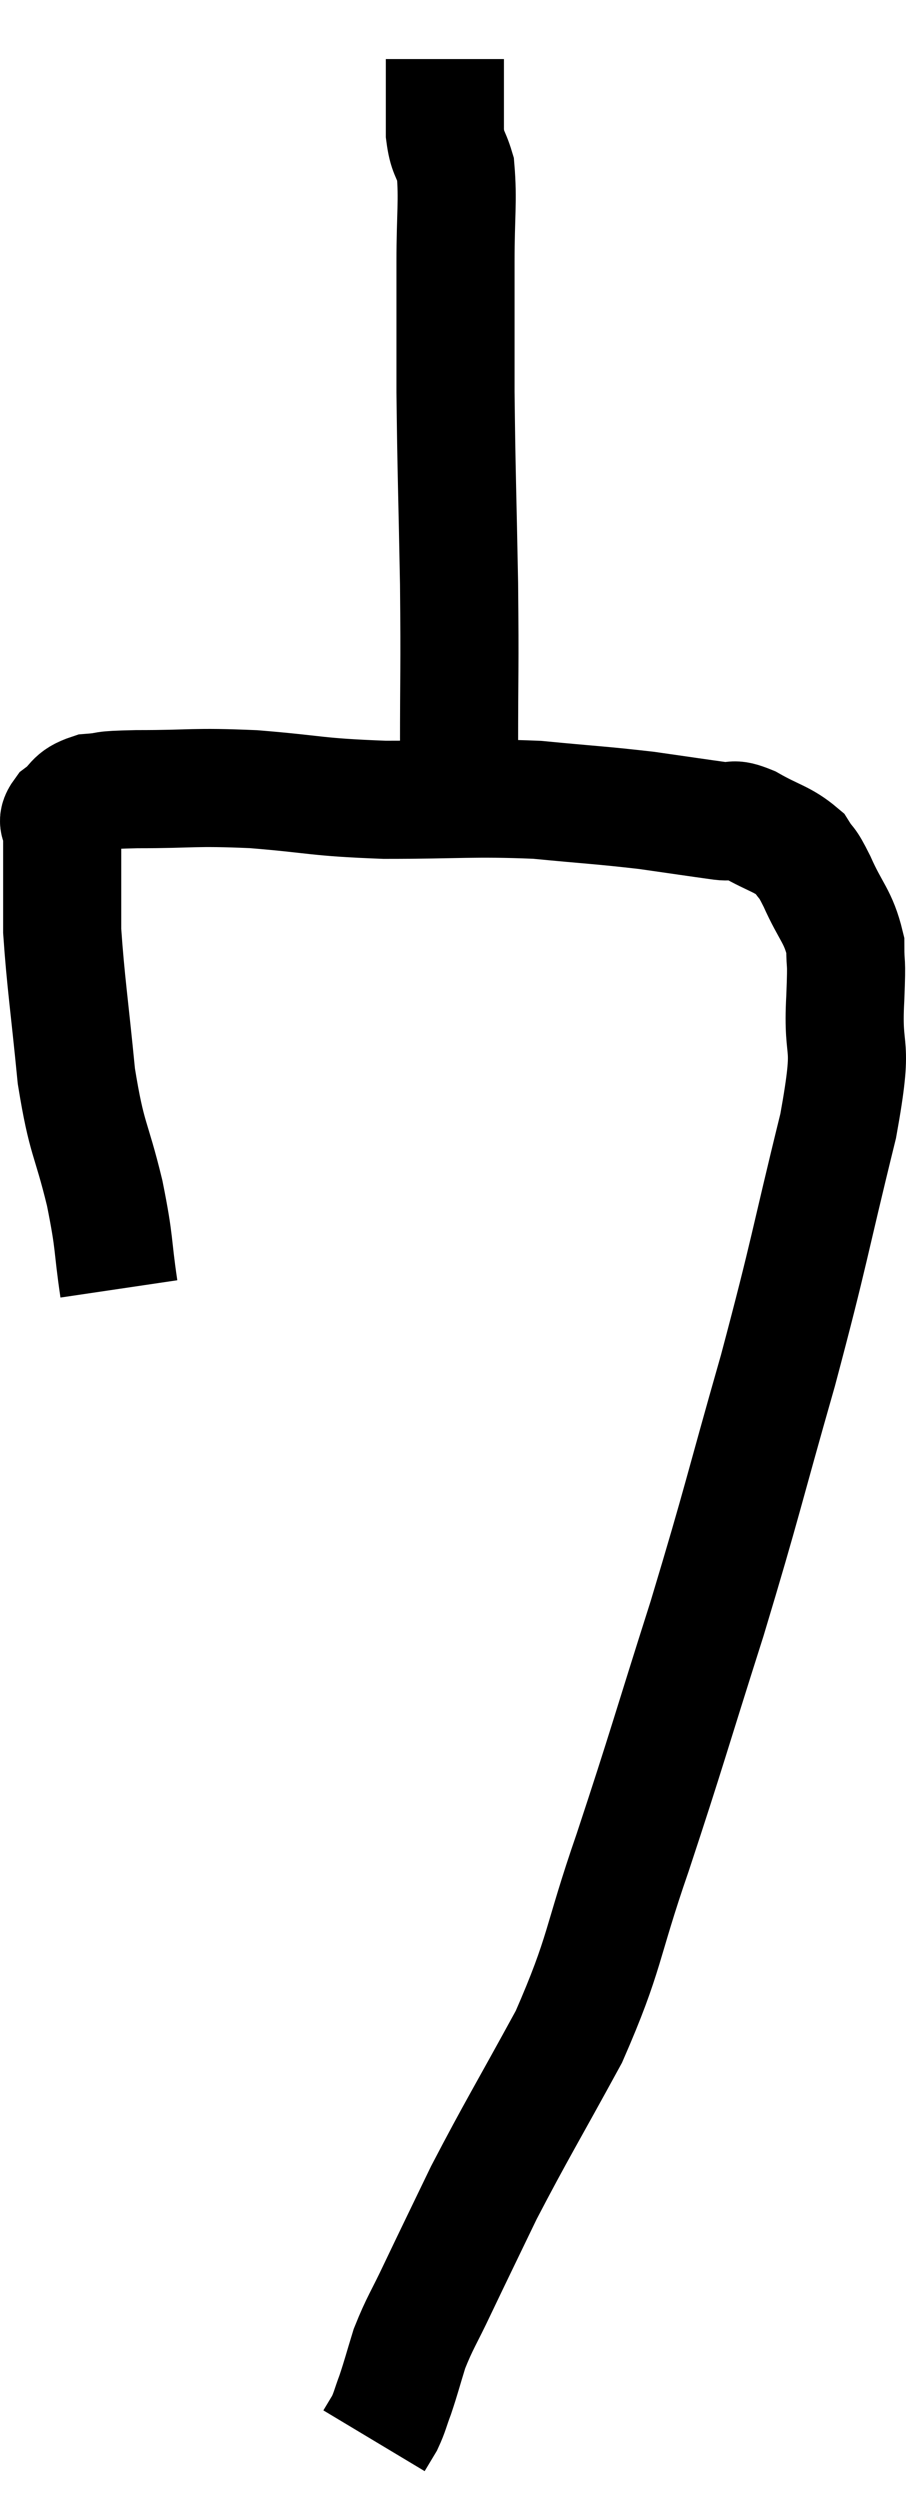 <svg xmlns="http://www.w3.org/2000/svg" viewBox="14.427 2.48 15.341 42.32" width="15.341" height="42.32"><path d="M 16.44 24.3 C 16.32 23.49, 16.38 23.58, 16.2 22.68 C 15.96 21.69, 15.9 21.81, 15.72 20.7 C 15.6 19.47, 15.54 19.11, 15.48 18.24 C 15.48 17.73, 15.48 17.595, 15.48 17.22 C 15.48 16.98, 15.48 16.905, 15.48 16.74 C 15.48 16.65, 15.48 16.68, 15.48 16.56 C 15.48 16.41, 15.36 16.425, 15.48 16.26 C 15.72 16.08, 15.645 16.005, 15.96 15.9 C 16.35 15.87, 16.05 15.855, 16.74 15.84 C 17.73 15.84, 17.67 15.795, 18.72 15.84 C 19.83 15.93, 19.74 15.975, 20.94 16.02 C 22.23 16.02, 22.41 15.975, 23.52 16.02 C 24.45 16.11, 24.6 16.11, 25.38 16.2 C 26.01 16.29, 26.205 16.32, 26.64 16.38 C 26.88 16.41, 26.79 16.305, 27.12 16.44 C 27.54 16.68, 27.675 16.68, 27.96 16.92 C 28.11 17.16, 28.065 17.01, 28.26 17.4 C 28.5 17.94, 28.62 17.985, 28.74 18.48 C 28.74 18.93, 28.77 18.615, 28.74 19.38 C 28.68 20.46, 28.905 19.965, 28.62 21.54 C 28.11 23.61, 28.155 23.595, 27.6 25.68 C 27 27.78, 27.015 27.84, 26.4 29.88 C 25.77 31.86, 25.725 32.07, 25.14 33.84 C 24.6 35.4, 24.69 35.52, 24.06 36.96 C 23.34 38.28, 23.175 38.535, 22.62 39.6 C 22.23 40.41, 22.155 40.56, 21.84 41.22 C 21.6 41.73, 21.54 41.79, 21.36 42.24 C 21.24 42.63, 21.225 42.705, 21.12 43.02 C 21.03 43.26, 21.03 43.305, 20.94 43.5 C 20.85 43.65, 20.805 43.725, 20.76 43.8 L 20.76 43.8" fill="none" stroke="black" stroke-width="2"></path><path d="M 22.2 15.18 C 22.2 13.77, 22.215 13.875, 22.2 12.36 C 22.17 10.74, 22.155 10.485, 22.14 9.12 C 22.14 8.01, 22.14 7.845, 22.14 6.9 C 22.14 6.12, 22.185 5.88, 22.14 5.34 C 22.05 5.04, 22.005 5.085, 21.96 4.74 C 21.96 4.35, 21.96 4.275, 21.96 3.96 C 21.96 3.72, 21.96 3.6, 21.96 3.48 C 21.96 3.48, 21.96 3.48, 21.96 3.48 L 21.96 3.48" fill="none" stroke="black" stroke-width="2"></path></svg>